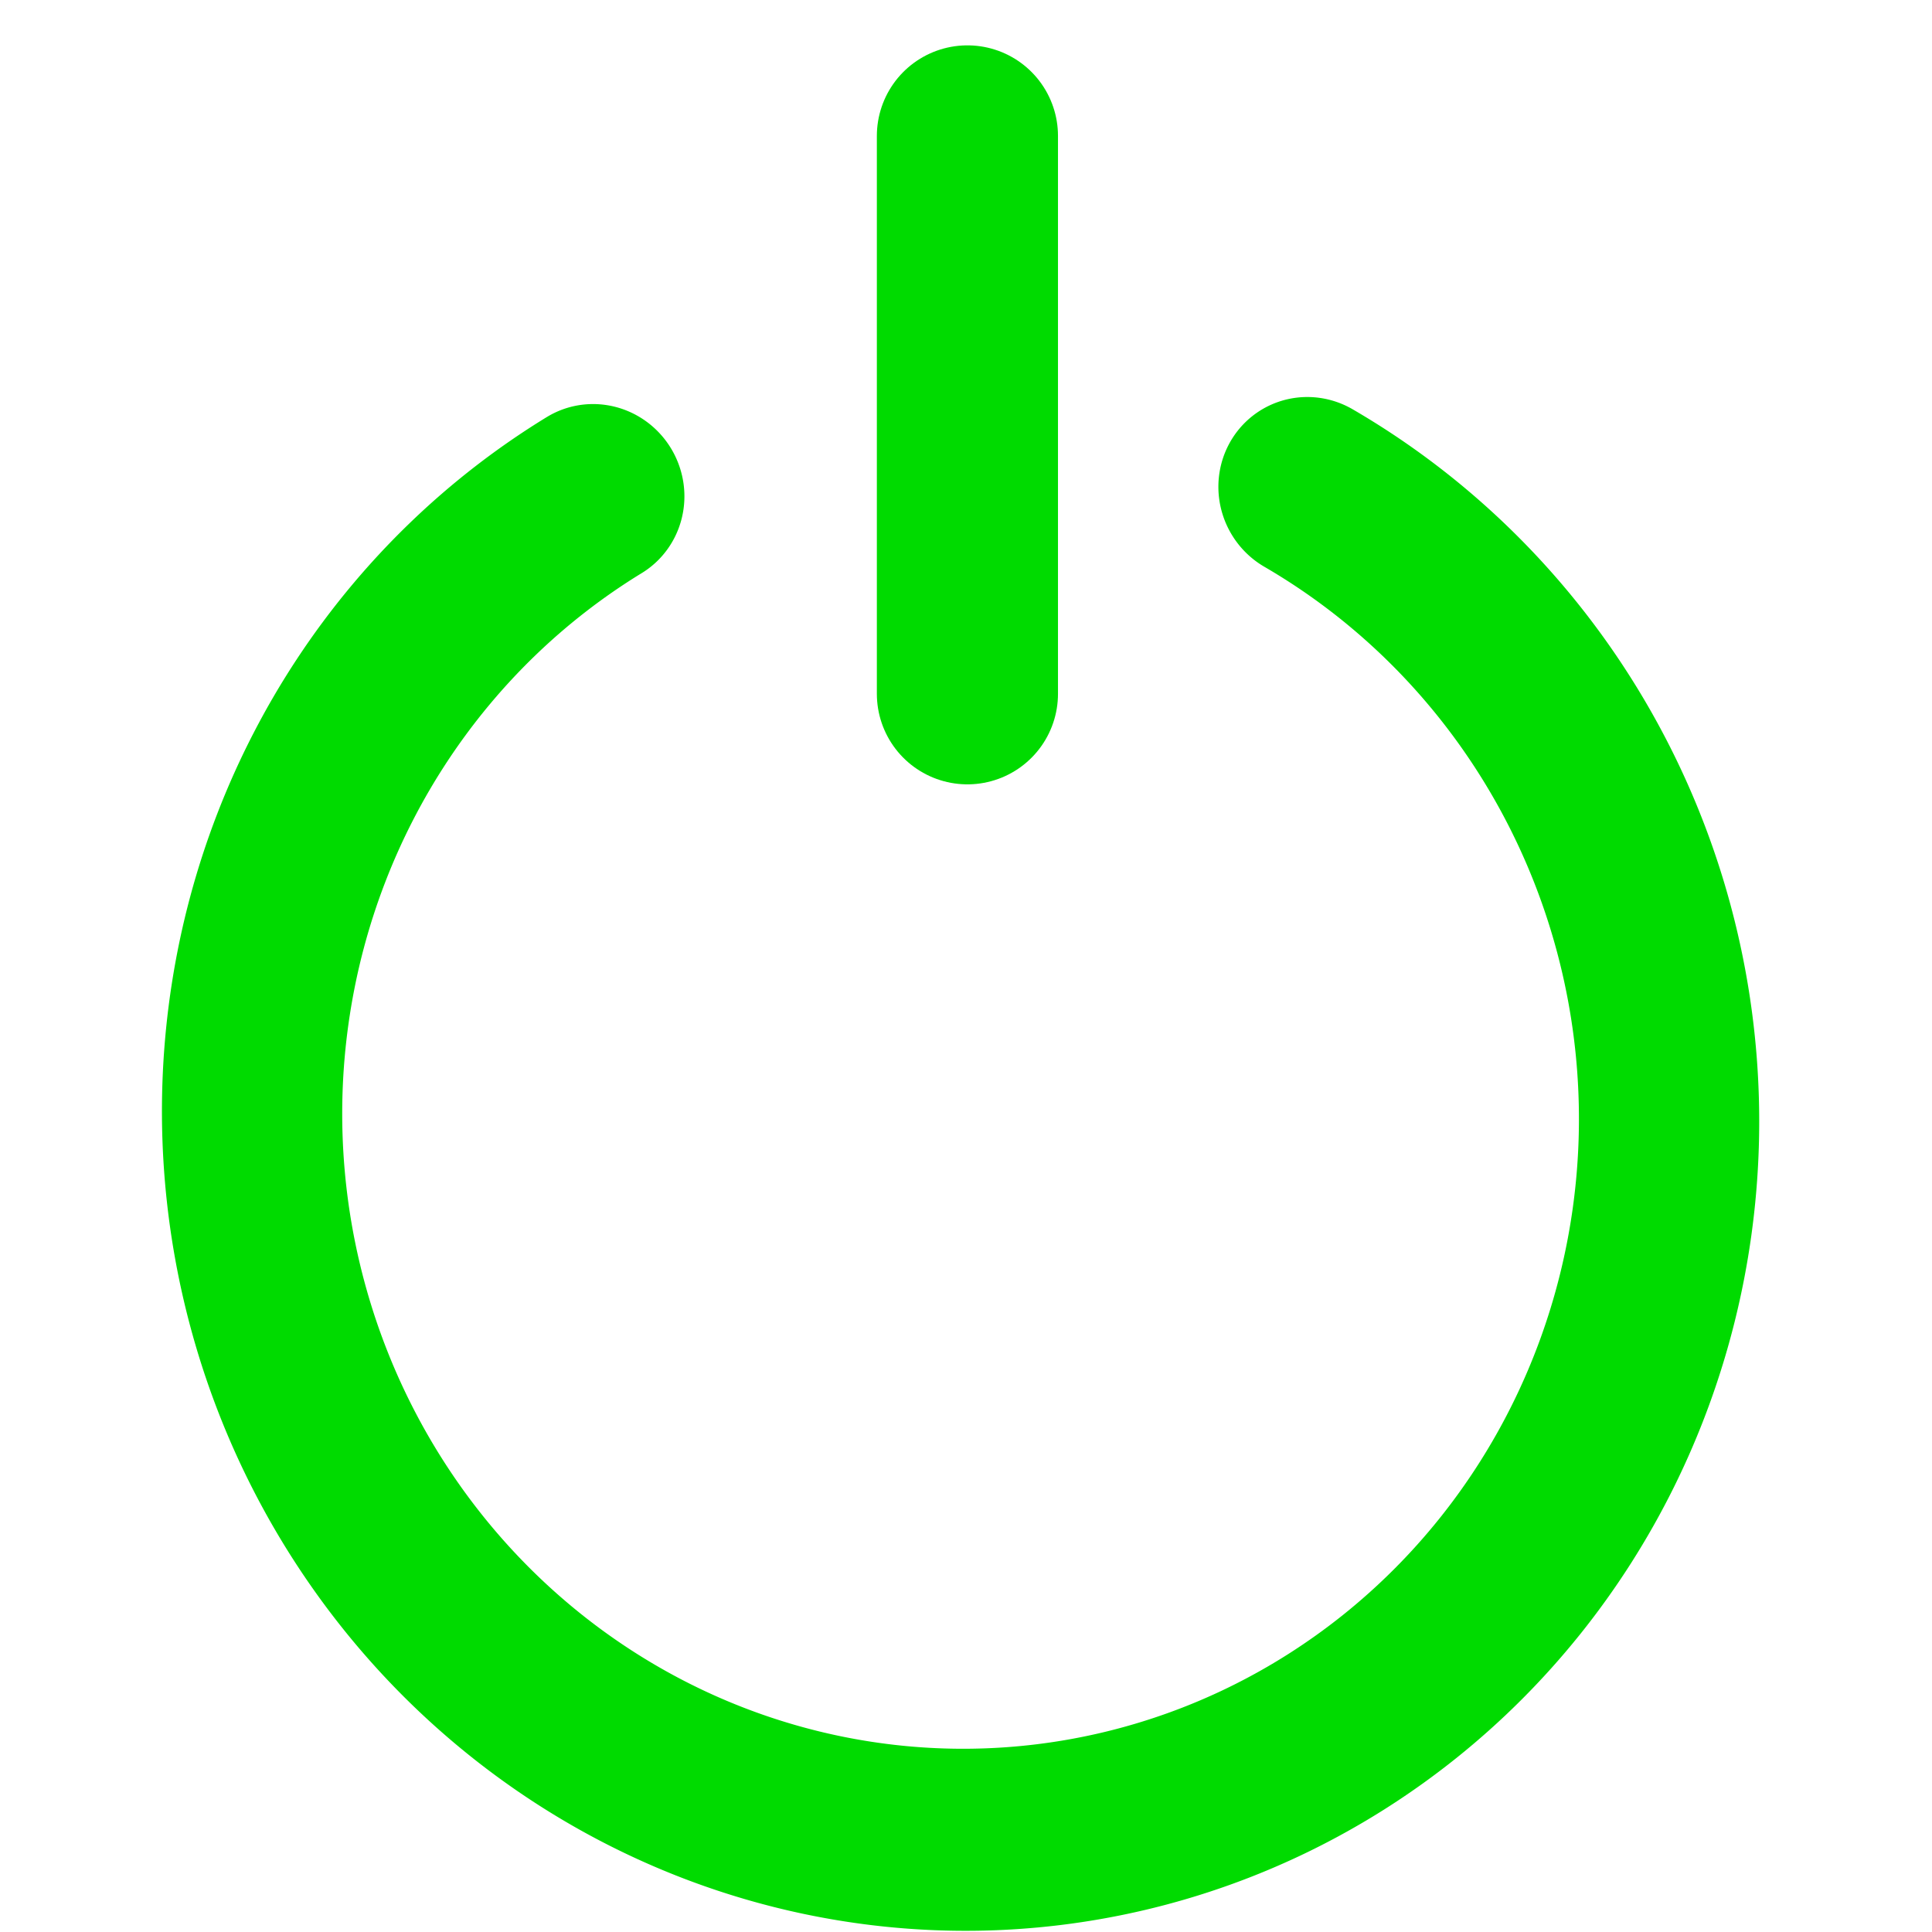 <?xml version="1.0" encoding="UTF-8" standalone="no"?>
<!-- Created with Inkscape (http://www.inkscape.org/) -->

<svg
   xmlns:osb="http://www.openswatchbook.org/uri/2009/osb"
   xmlns:dc="http://purl.org/dc/elements/1.1/"
   xmlns:cc="http://creativecommons.org/ns#"
   xmlns:rdf="http://www.w3.org/1999/02/22-rdf-syntax-ns#"
   xmlns:svg="http://www.w3.org/2000/svg"
   xmlns="http://www.w3.org/2000/svg"
   xmlns:sodipodi="http://sodipodi.sourceforge.net/DTD/sodipodi-0.dtd"
   xmlns:inkscape="http://www.inkscape.org/namespaces/inkscape"
   width="128"
   height="128"
   viewBox="0 0 128 128"
   id="svg2"
   version="1.1"
   inkscape:version="0.91 r13725"
   sodipodi:docname="ico_connection_01.svg">
  <defs
     id="defs4">
    <linearGradient
       id="linearGradient4208"
       osb:paint="solid">
      <stop
         style="stop-color:#000000;stop-opacity:1;"
         offset="0"
         id="stop4210" />
    </linearGradient>
    <mask
       maskUnits="userSpaceOnUse"
       id="mask5381">
      <path
         style="fill:#1891ff;fill-opacity:1;fill-rule:evenodd;stroke:none;stroke-width:1px;stroke-linecap:butt;stroke-linejoin:miter;stroke-opacity:1"
         d="m 29,986.862 -0.25,27.25 2.25,22 17,8.75 28.5,1.5 19.25,-8.5 5.5,-32.75 -13.75,-27 -34.5,-4 z"
         id="path5383"
         inkscape:connector-curvature="0" />
    </mask>
  </defs>
  <sodipodi:namedview
     id="base"
     pagecolor="#ffffff"
     bordercolor="#666666"
     borderopacity="1.0"
     inkscape:pageopacity="0.0"
     inkscape:pageshadow="2"
     inkscape:zoom="4.4116834"
     inkscape:cx="64.734756"
     inkscape:cy="70.656406"
     inkscape:document-units="px"
     inkscape:current-layer="layer4"
     showgrid="false"
     inkscape:window-width="1920"
     inkscape:window-height="1009"
     inkscape:window-x="-8"
     inkscape:window-y="-8"
     inkscape:window-maximized="1"
     units="px" />
  <g
     inkscape:groupmode="layer"
     id="layer2"
     inkscape:label="cercle"
     style="display:inline"
     transform="translate(0,-924.362)" />
  <g
     inkscape:groupmode="layer"
     id="layer4"
     inkscape:label="barreVerticale"
     style="display:inline">
    <g
       id="g4149"
       transform="matrix(-1,0,0,-1,128.19,130.891)">
      <path
         sodipodi:open="true"
         transform="matrix(-0.306,0.952,-0.947,-0.322,0,-924.362)"
         d="m 955.27,-352.492 a 47.76,47.103 0 0 1 -43.62,37.789 47.76,47.103 0 0 1 -48.377,-31.66 47.76,47.103 0 0 1 18.356,-54.323 47.76,47.103 0 0 1 57.963,3.291"
         sodipodi:end="5.4231984"
         sodipodi:start="0.19671838"
         sodipodi:ry="47.102818"
         sodipodi:rx="47.760078"
         sodipodi:cy="-361.69836"
         sodipodi:cx="908.43091"
         sodipodi:type="arc"
         id="path5280"
         style="display:inline;opacity:1;fill:none;fill-opacity:1;stroke:#00db00;stroke-width:12.001;stroke-linecap:round;stroke-miterlimit:4;stroke-dasharray:none;stroke-opacity:1" />
      <path
         inkscape:connector-curvature="0"
         id="path4214"
         d="m 64.096,121.886 0,-36.96"
         style="fill:none;fill-rule:evenodd;stroke:#00db00;stroke-width:12;stroke-linecap:round;stroke-linejoin:miter;stroke-miterlimit:4;stroke-dasharray:none;stroke-opacity:1" />
    </g>
  </g>
</svg>
